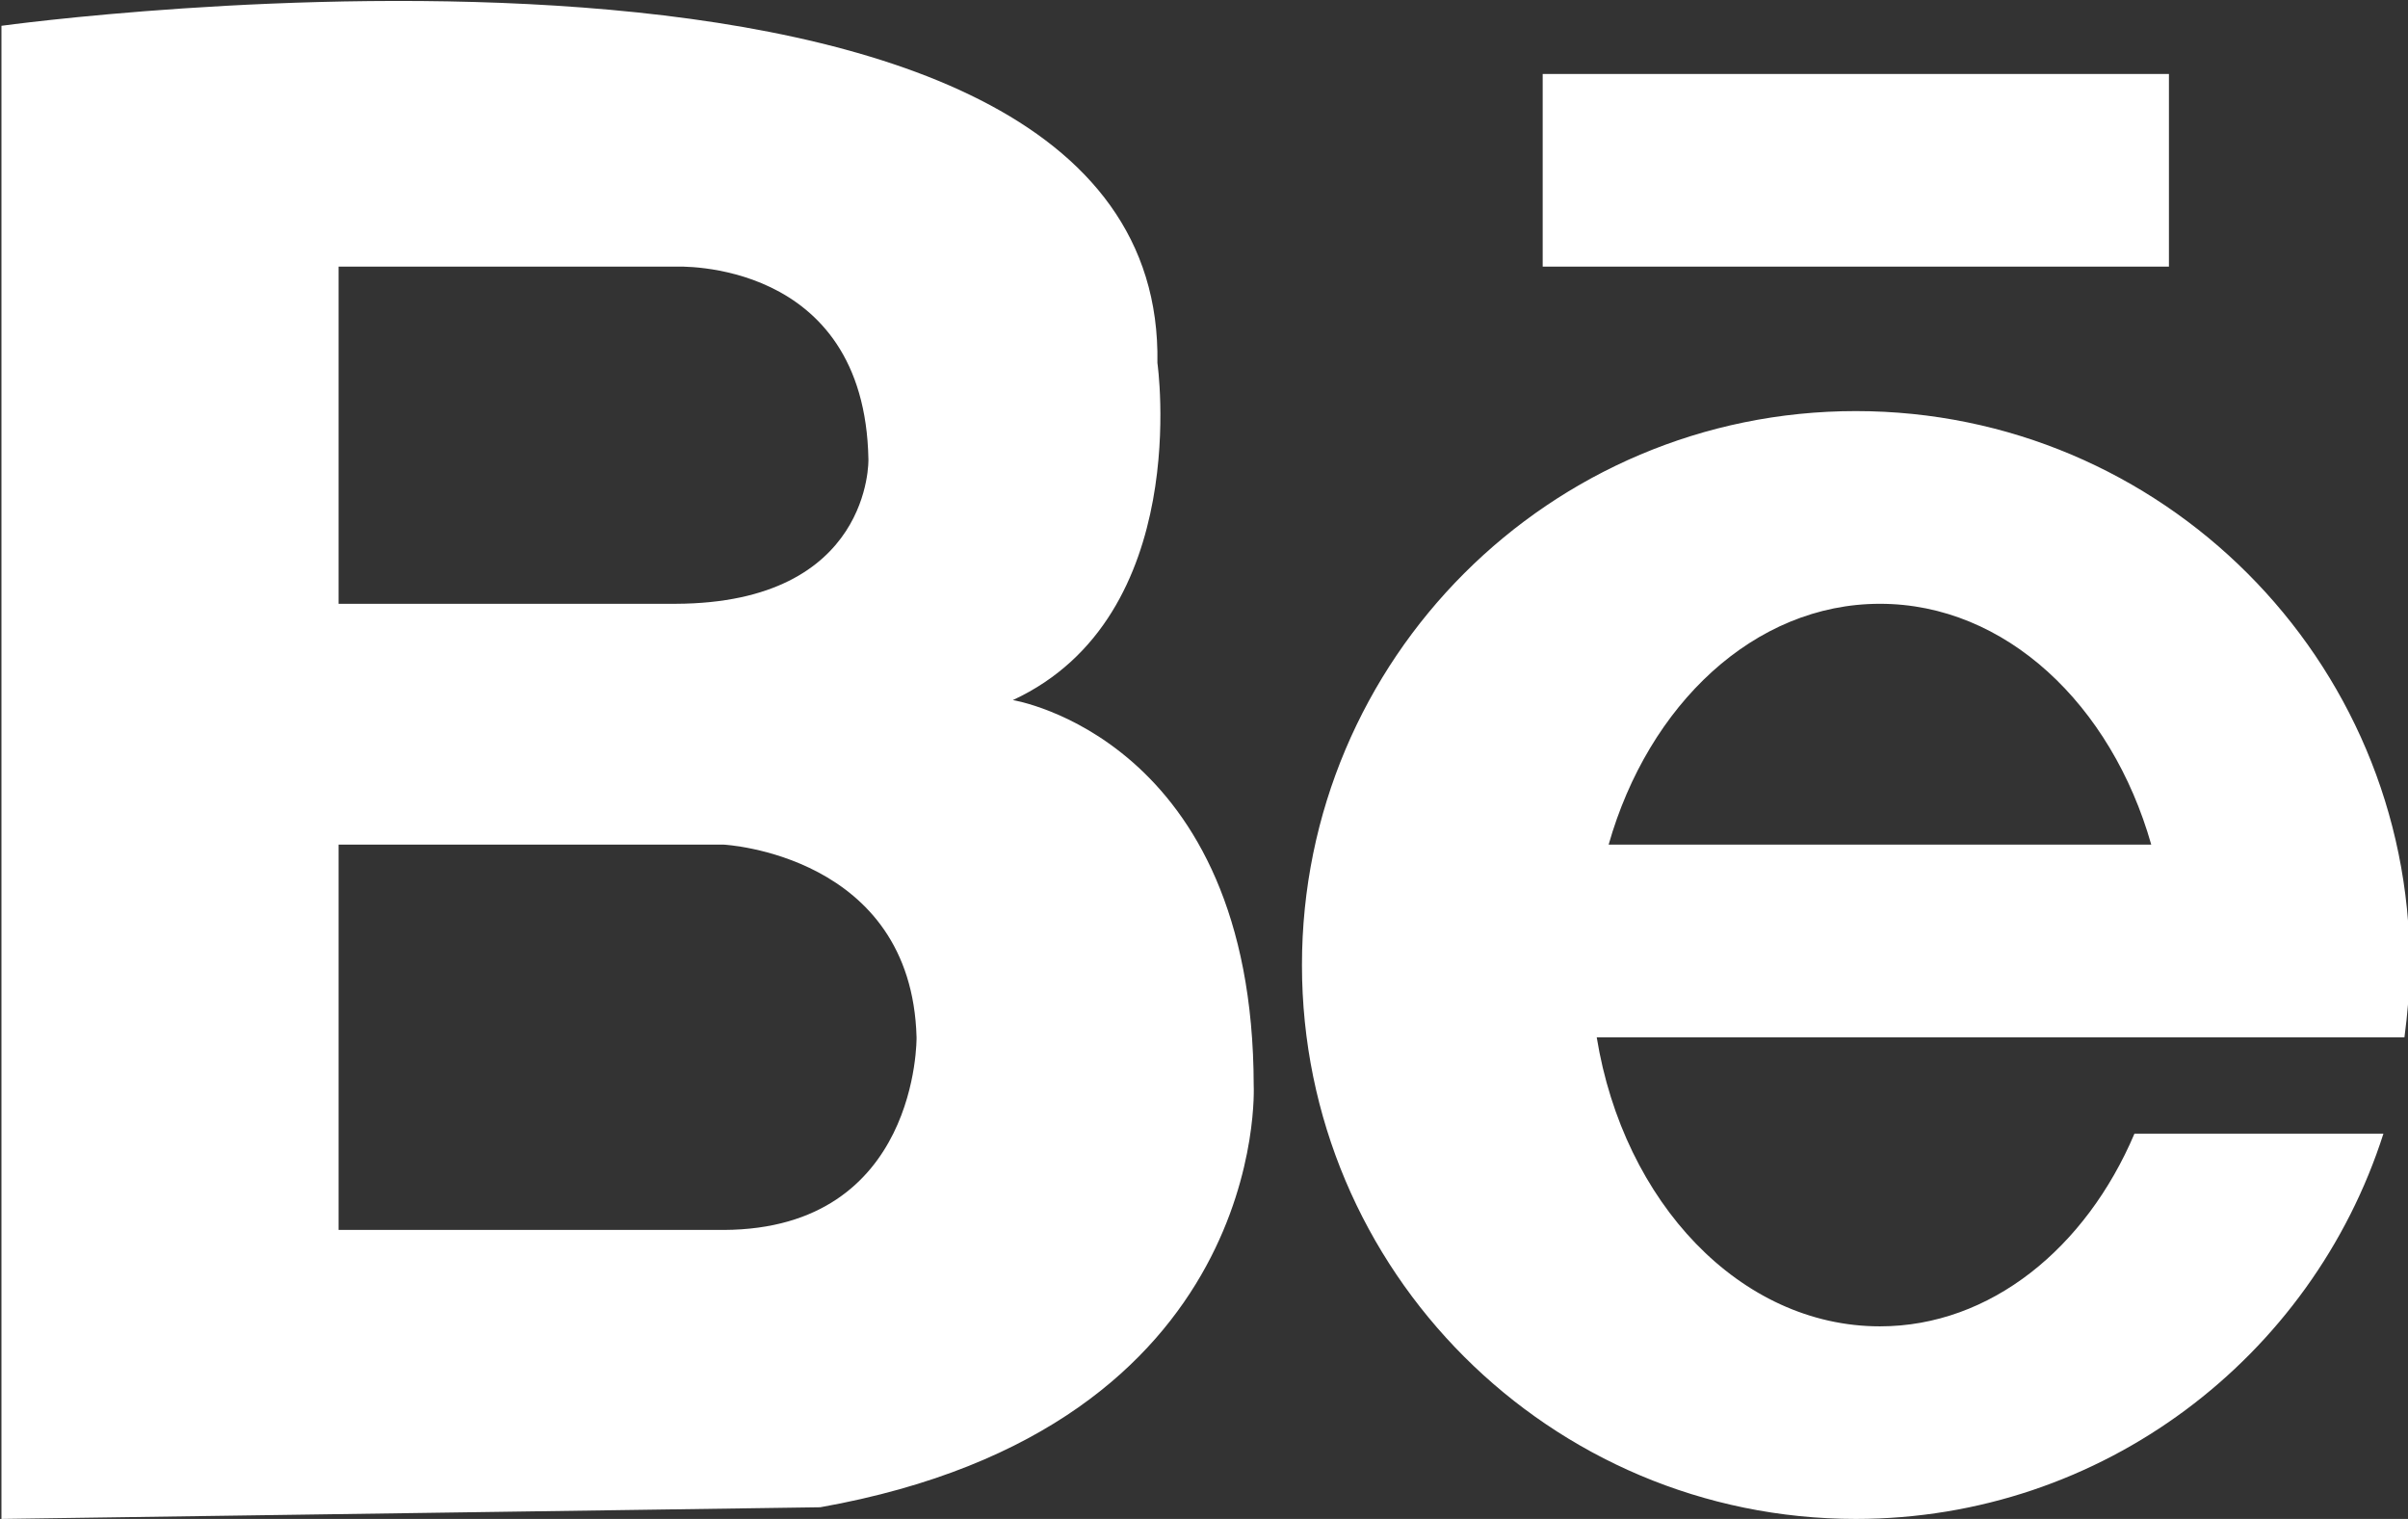 <svg xmlns="http://www.w3.org/2000/svg" xmlns:xlink="http://www.w3.org/1999/xlink" preserveAspectRatio="xMidYMid" width="21.656" height="13.66" viewBox="0 0 21.656 13.66">
  <rect x="0" y="0" width="21.656" height="13.66" fill="#333333" stroke="none"/>
  <defs>
    <style>
      .cls-1 {
        fill: #fff;
        fill-rule: evenodd;
      }
    </style>
  </defs>
  <path d="M13.874,0.665 L19.506,0.665 L19.506,2.398 L13.874,2.398 L13.874,0.665 ZM16.690,3.697 C19.441,3.697 21.672,5.928 21.672,8.679 C21.672,8.899 21.652,9.115 21.624,9.329 L19.453,9.329 L16.907,9.329 L14.360,9.329 C14.601,10.811 15.649,11.928 16.907,11.928 C17.902,11.928 18.760,11.222 19.196,10.195 L21.435,10.195 C20.793,12.204 18.912,13.660 16.690,13.660 C13.939,13.660 11.709,11.430 11.709,8.679 C11.709,5.928 13.939,3.697 16.690,3.697 ZM19.347,7.596 C18.989,6.337 18.037,5.430 16.907,5.430 C15.777,5.430 14.825,6.337 14.467,7.596 L19.347,7.596 ZM7.377,13.555 L0.013,13.660 L0.013,0.232 C0.013,0.232 10.486,-1.217 10.409,3.264 C10.409,3.264 10.736,5.543 9.109,6.296 C9.109,6.296 11.271,6.640 11.275,9.762 C11.275,9.762 11.432,12.833 7.377,13.555 ZM6.077,2.398 L3.045,2.398 L3.045,5.430 L6.077,5.430 C7.845,5.424 7.810,4.131 7.810,4.131 C7.777,2.316 6.077,2.398 6.077,2.398 ZM6.510,7.596 L3.045,7.596 L3.045,11.061 L6.510,11.061 C8.266,11.053 8.243,9.329 8.243,9.329 C8.198,7.683 6.510,7.596 6.510,7.596 Z" class="cls-1"/>
</svg>
